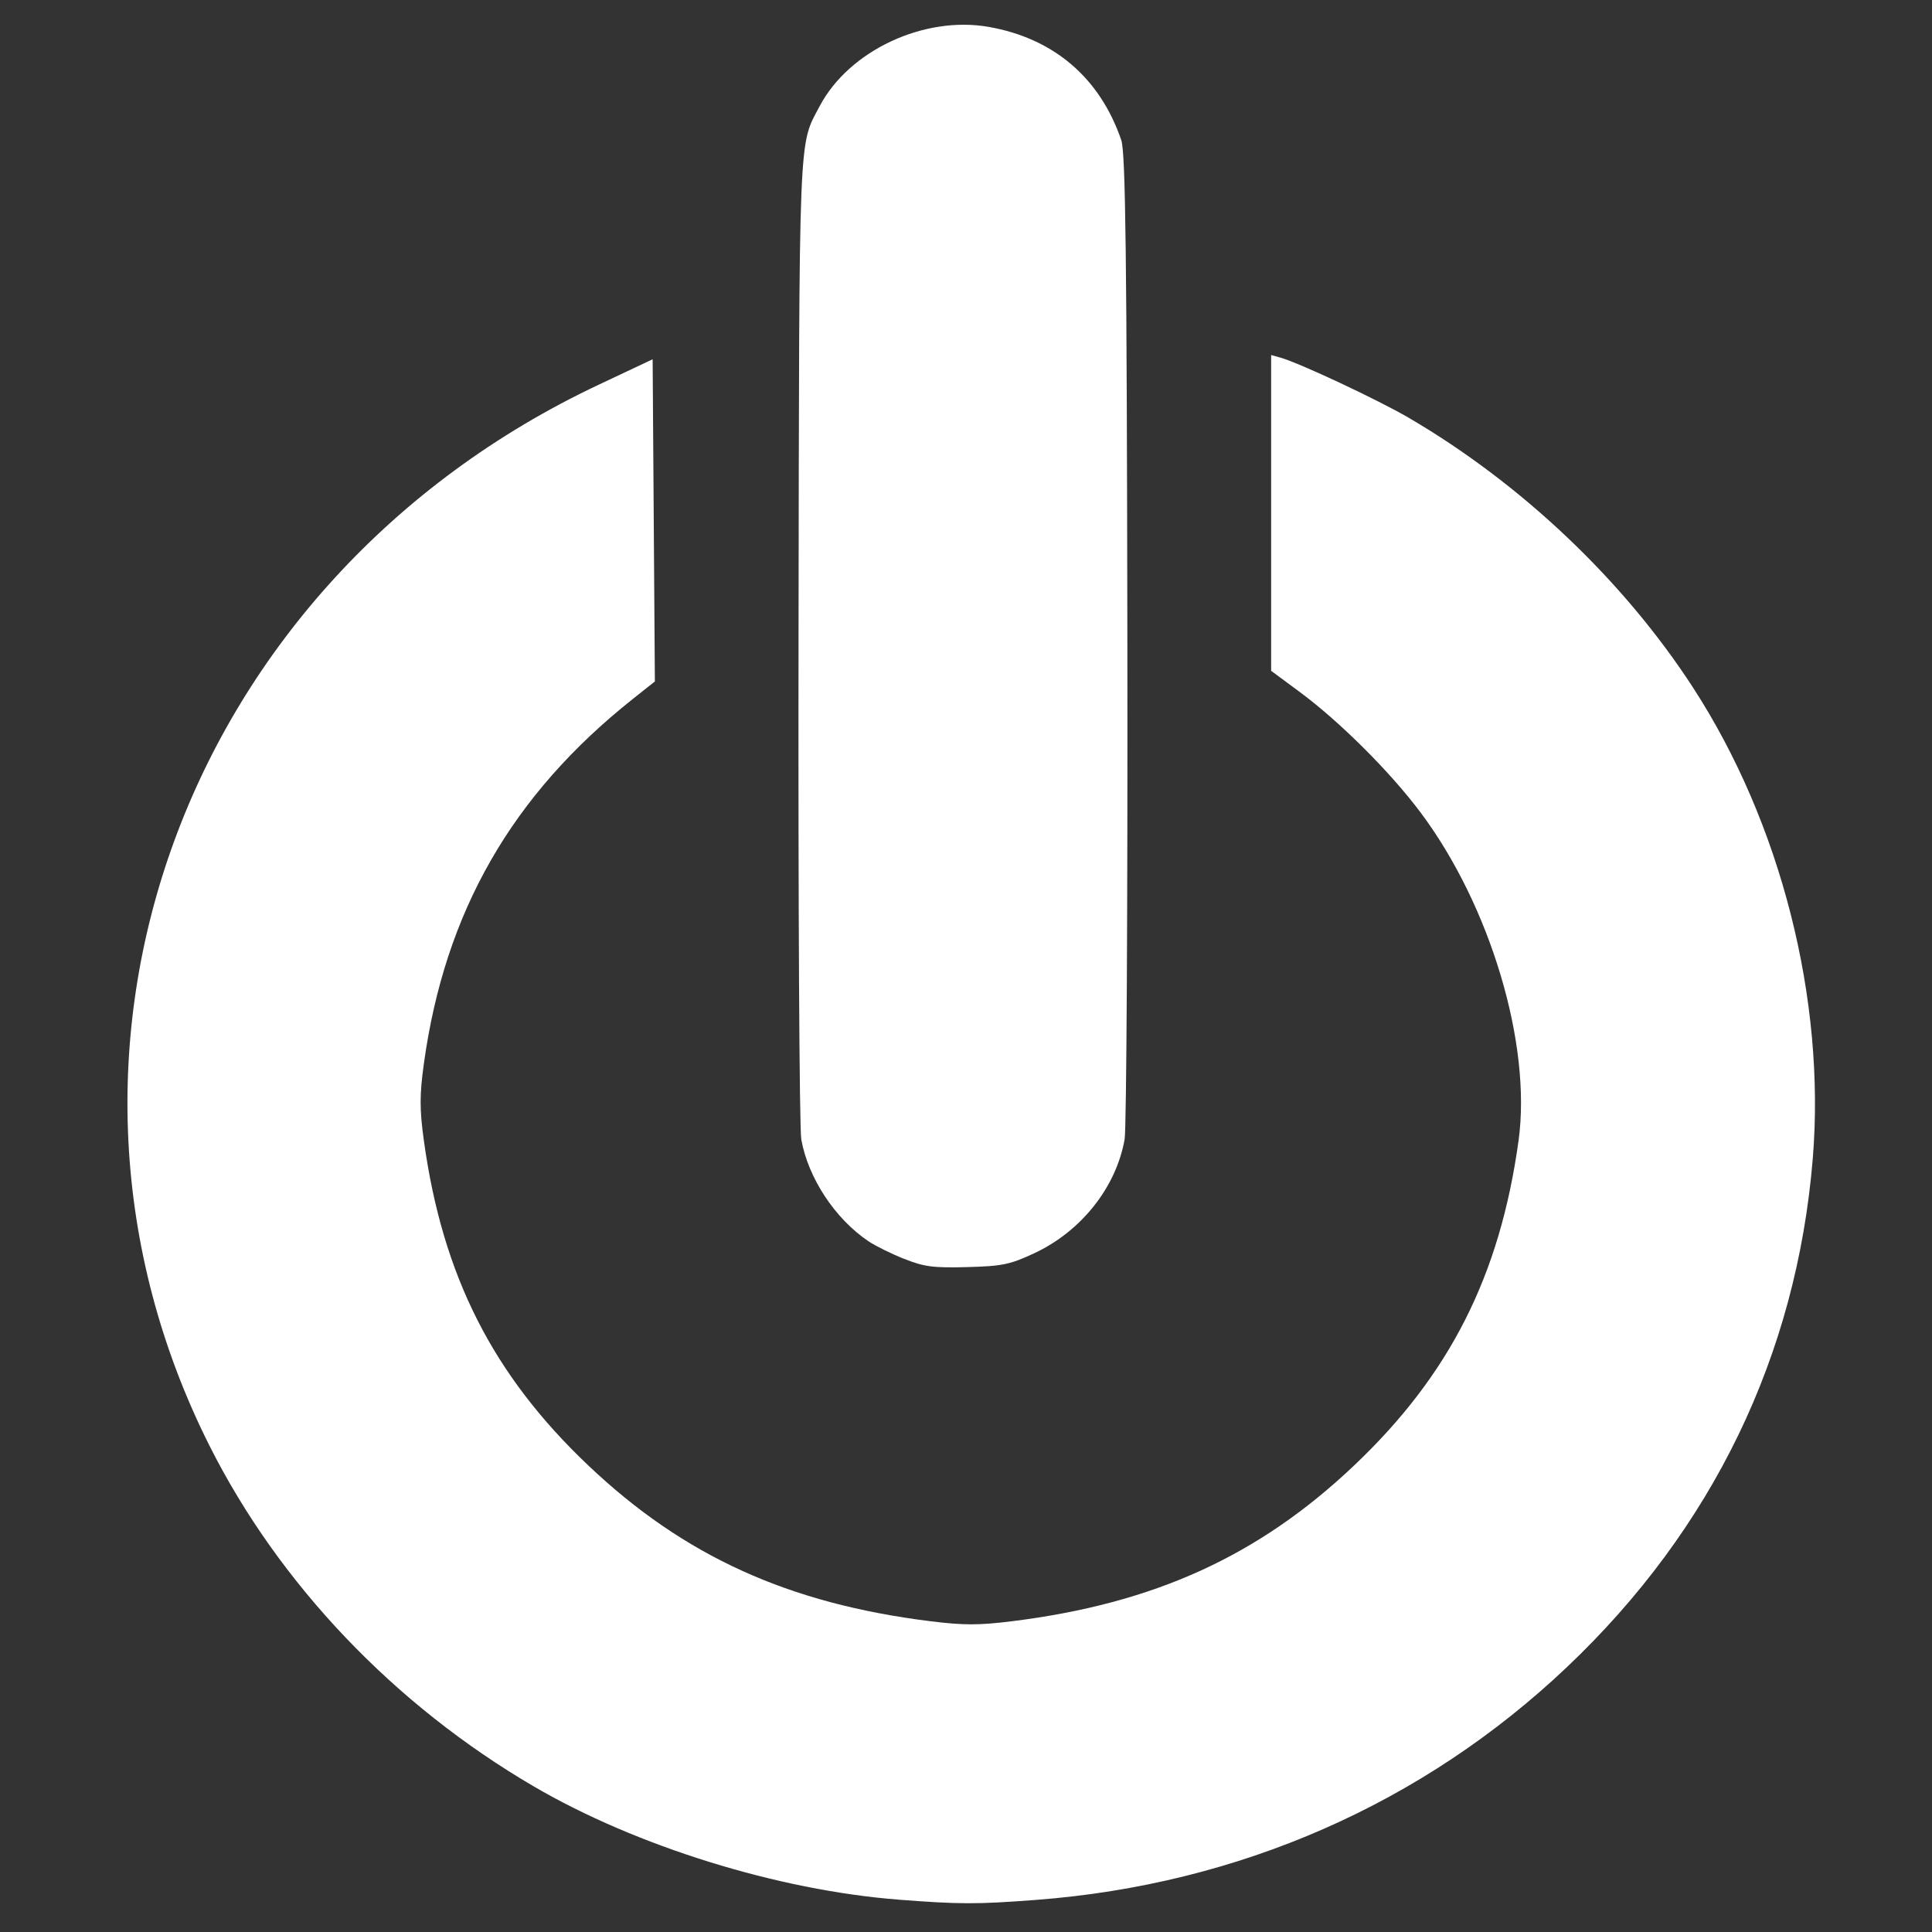 <?xml version="1.0" encoding="UTF-8" standalone="no"?>
<!-- Created with Inkscape (http://www.inkscape.org/) -->

<svg
   width="50mm"
   height="50mm"
   viewBox="0 0 50 50"
   version="1.1"
   id="svg1"
   xml:space="preserve"
   inkscape:export-filename="logout_grey.svg"
   inkscape:export-xdpi="96"
   inkscape:export-ydpi="96"
   xmlns:inkscape="http://www.inkscape.org/namespaces/inkscape"
   xmlns:sodipodi="http://sodipodi.sourceforge.net/DTD/sodipodi-0.dtd"
   xmlns="http://www.w3.org/2000/svg"
   xmlns:svg="http://www.w3.org/2000/svg"><rect x="0" y="0" width="50" height="50" fill="#333333" stroke="none"/><sodipodi:namedview
     id="namedview1"
     pagecolor="#ffffff"
     bordercolor="#000000"
     borderopacity="0.25"
     inkscape:showpageshadow="2"
     inkscape:pageopacity="0.0"
     inkscape:pagecheckerboard="0"
     inkscape:deskcolor="#d1d1d1"
     inkscape:document-units="mm" /><defs
     id="defs1" /><g
     inkscape:label="Layer 1"
     inkscape:groupmode="layer"
     id="layer1"><path
       style="fill:#ffffff;stroke-width:0.397"
       d="M 23.25,49.162 C 20.138,48.921 16.463,47.78 13.819,46.235 10.201,44.122 7.221,40.991 5.422,37.416 0.293,27.218 4.766,15.016 15.489,9.959 l 1.401,-0.661 0.029,4.169 0.029,4.169 -0.568,0.451 c -3.135,2.488 -4.868,5.511 -5.41,9.44 -0.112,0.808 -0.112,1.185 0,1.993 0.482,3.493 1.781,6.059 4.253,8.404 2.472,2.345 5.178,3.577 8.861,4.034 0.852,0.106 1.25,0.106 2.102,0 3.683,-0.457 6.389,-1.689 8.861,-4.034 2.472,-2.345 3.771,-4.911 4.253,-8.404 0.344,-2.492 -0.731,-6.087 -2.541,-8.5 -0.795,-1.06 -2.102,-2.36 -3.136,-3.122 L 32.897,17.361 V 13.274 9.188 l 0.243,0.068 c 0.483,0.135 2.525,1.093 3.314,1.554 2.919,1.706 5.56,4.21 7.358,6.979 2.277,3.506 3.44,8.081 3.102,12.2 -0.418,5.086 -2.59,9.579 -6.361,13.155 -3.73,3.537 -8.491,5.626 -13.735,6.025 -1.537,0.117 -1.988,0.116 -3.568,-0.006 z M 23.4,32.58 c -0.332,-0.132 -0.749,-0.338 -0.927,-0.458 -0.865,-0.584 -1.559,-1.638 -1.736,-2.636 -0.049,-0.277 -0.081,-6.117 -0.071,-12.977 0.019,-13.294 -0.004,-12.72 0.546,-13.76 0.76,-1.439 2.699,-2.348 4.376,-2.053 1.684,0.297 2.879,1.318 3.431,2.932 0.11,0.322 0.143,3.009 0.157,12.881 0.01,6.86 -0.022,12.7 -0.071,12.977 -0.221,1.243 -1.121,2.379 -2.337,2.947 -0.627,0.293 -0.828,0.335 -1.736,0.359 -0.877,0.024 -1.115,-0.007 -1.631,-0.213 z"
       id="path3-2" /></g></svg>
